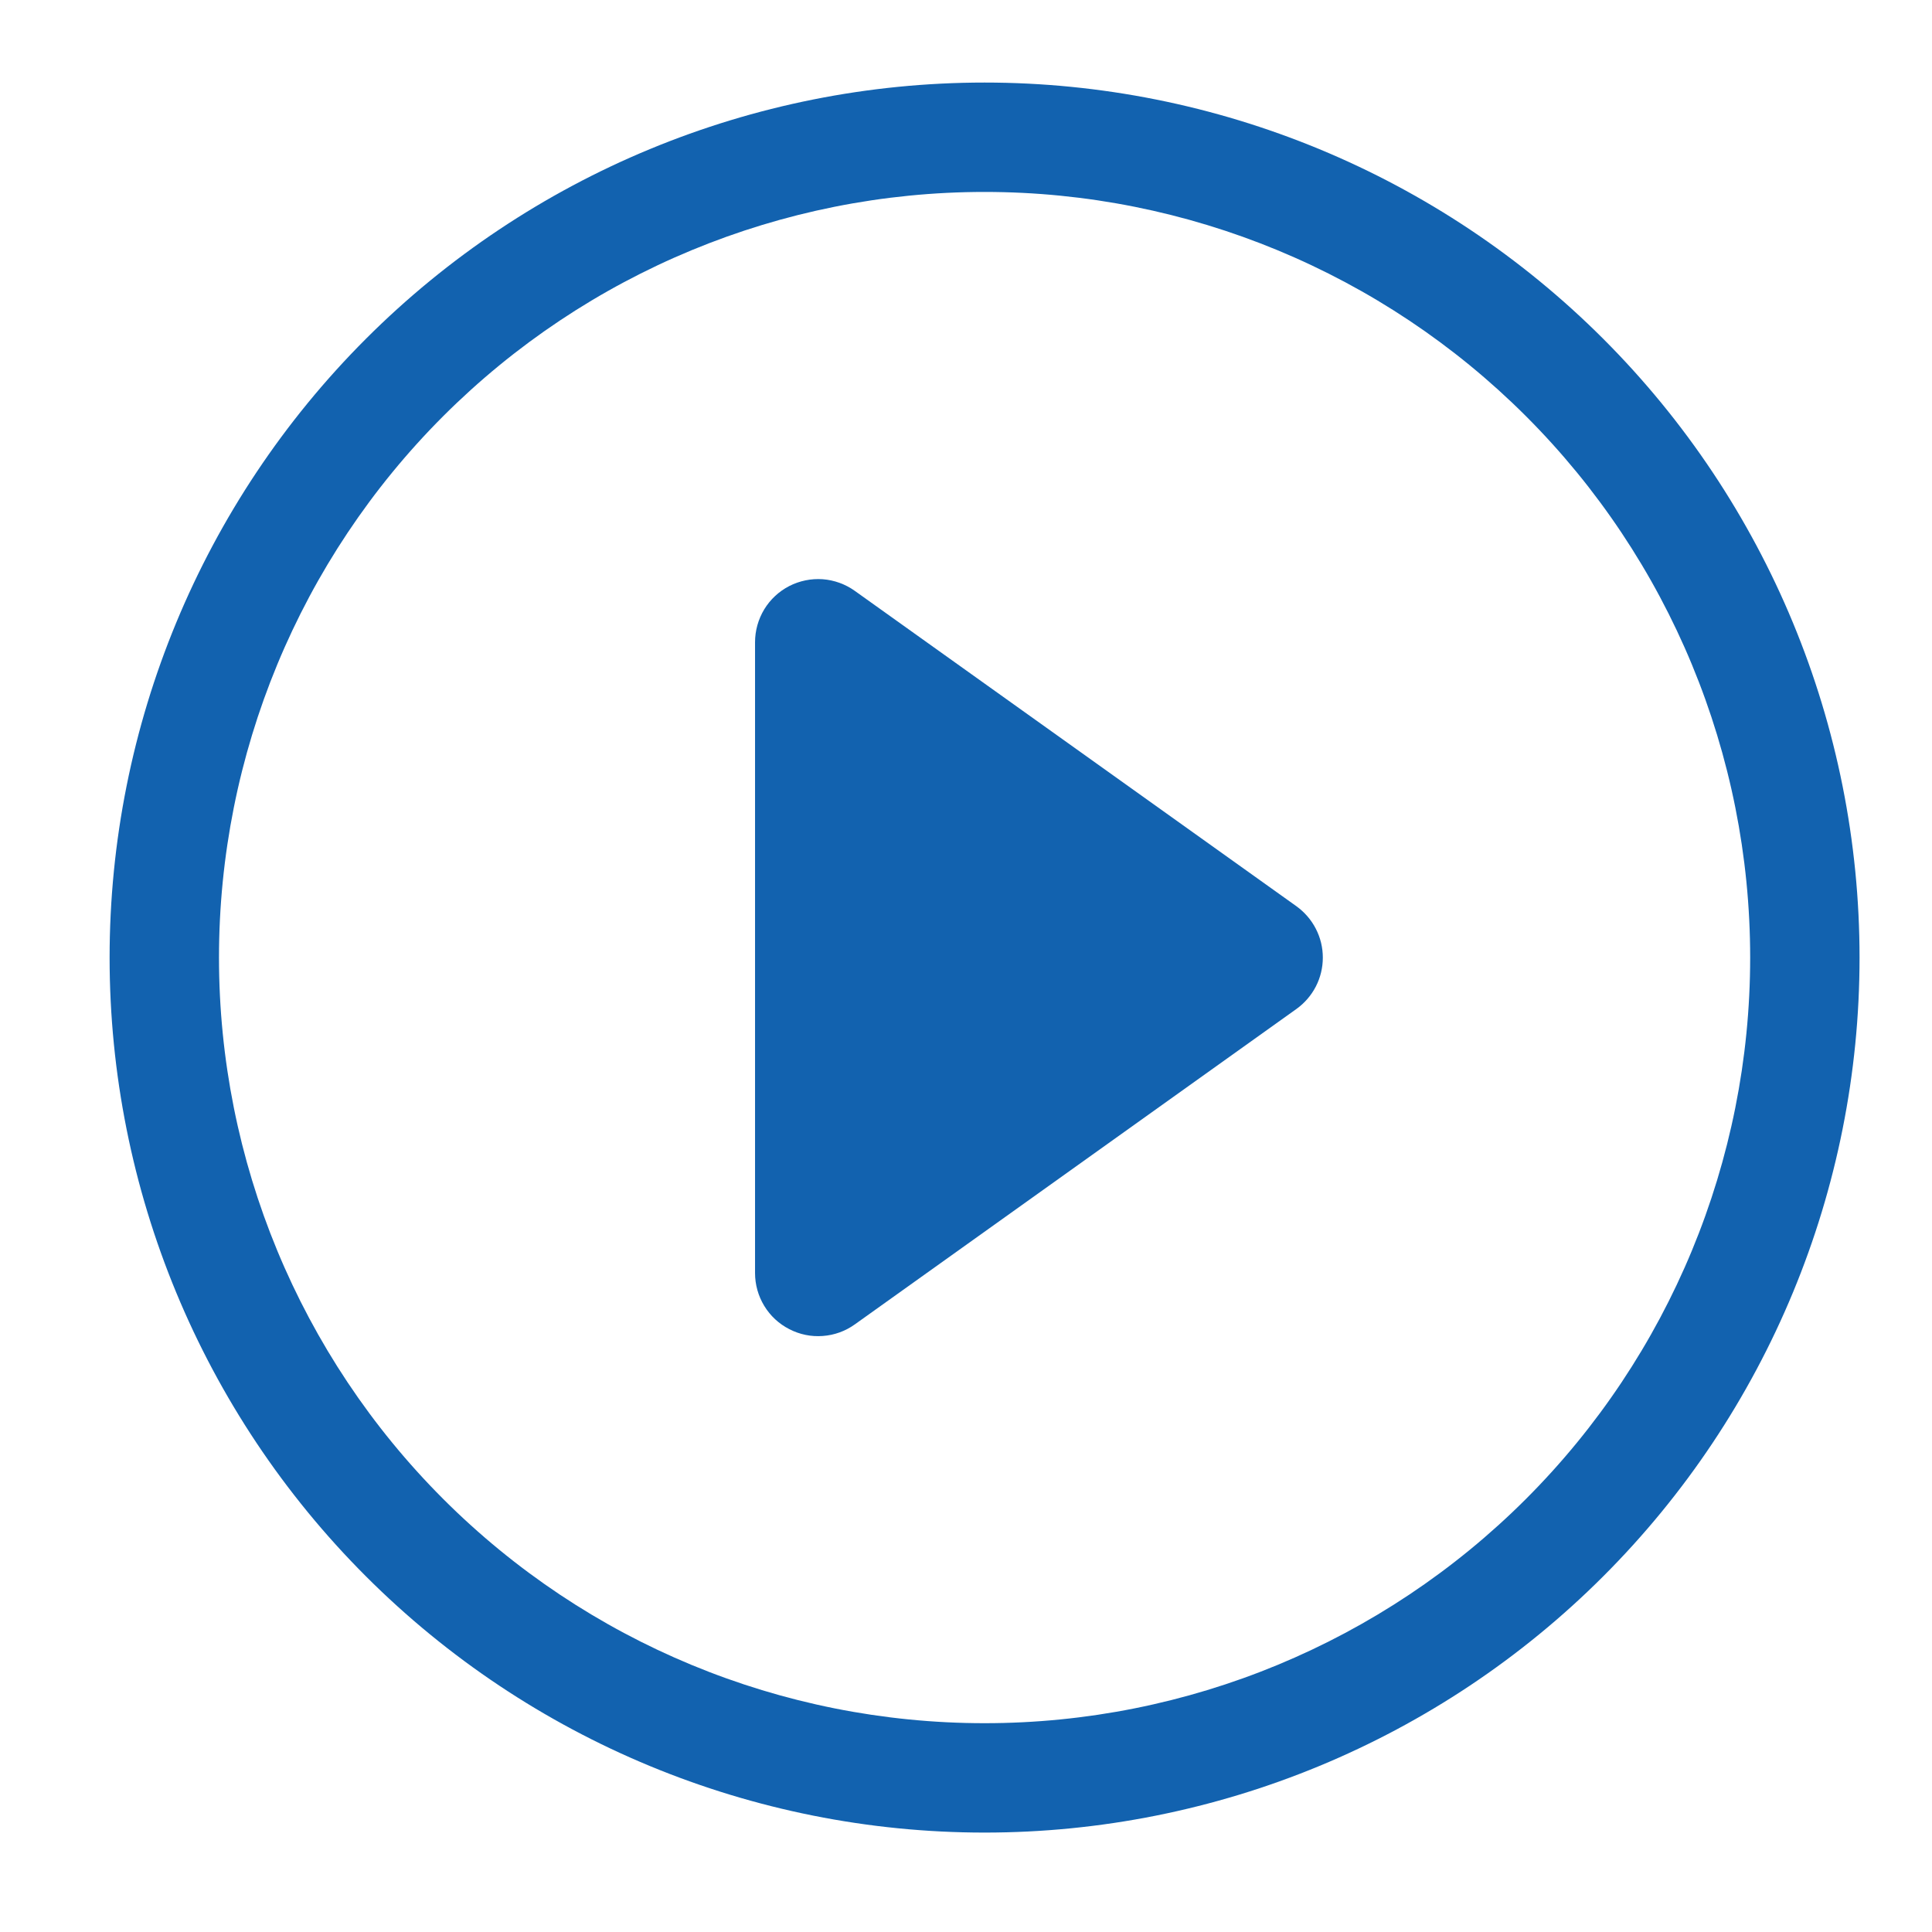 <svg width="26" height="26" viewBox="0 0 26 26" fill="none" xmlns="http://www.w3.org/2000/svg">
<g clip-path="url(#clip0_376_44874)">
<path d="M13.25 23.19C10.517 23.19 7.897 22.105 5.964 20.172C4.032 18.24 2.947 15.619 2.947 12.887C2.947 10.154 4.032 7.533 5.964 5.601C7.897 3.669 10.517 2.583 13.25 2.583C15.983 2.583 18.603 3.669 20.536 5.601C22.468 7.533 23.553 10.154 23.553 12.887C23.553 15.619 22.468 18.24 20.536 20.172C18.603 22.105 15.983 23.19 13.25 23.19ZM13.25 24.662C16.373 24.662 19.368 23.421 21.576 21.213C23.785 19.005 25.025 16.01 25.025 12.887C25.025 9.764 23.785 6.769 21.576 4.56C19.368 2.352 16.373 1.111 13.25 1.111C10.127 1.111 7.132 2.352 4.924 4.56C2.715 6.769 1.475 9.764 1.475 12.887C1.475 16.01 2.715 19.005 4.924 21.213C7.132 23.421 10.127 24.662 13.25 24.662V24.662Z" fill="#1262AF"/>
<path d="M10.621 7.887C10.76 7.816 10.916 7.784 11.072 7.795C11.227 7.807 11.377 7.861 11.504 7.952L17.447 12.196C17.556 12.275 17.646 12.378 17.708 12.499C17.77 12.619 17.802 12.752 17.802 12.887C17.802 13.022 17.77 13.156 17.708 13.276C17.646 13.396 17.556 13.5 17.447 13.578L11.504 17.823C11.377 17.914 11.228 17.968 11.072 17.979C10.916 17.991 10.761 17.959 10.622 17.887C10.483 17.816 10.366 17.708 10.285 17.574C10.204 17.441 10.161 17.288 10.161 17.132V8.643C10.161 8.487 10.204 8.334 10.285 8.2C10.366 8.067 10.482 7.959 10.621 7.887V7.887Z" fill="#1262AF"/>
</g>
<defs>
<clipPath id="clip0_376_44874">
<rect width="25" height="25" fill="white" transform="translate(0.75 0.387)"/>
</clipPath>
</defs>
</svg>
